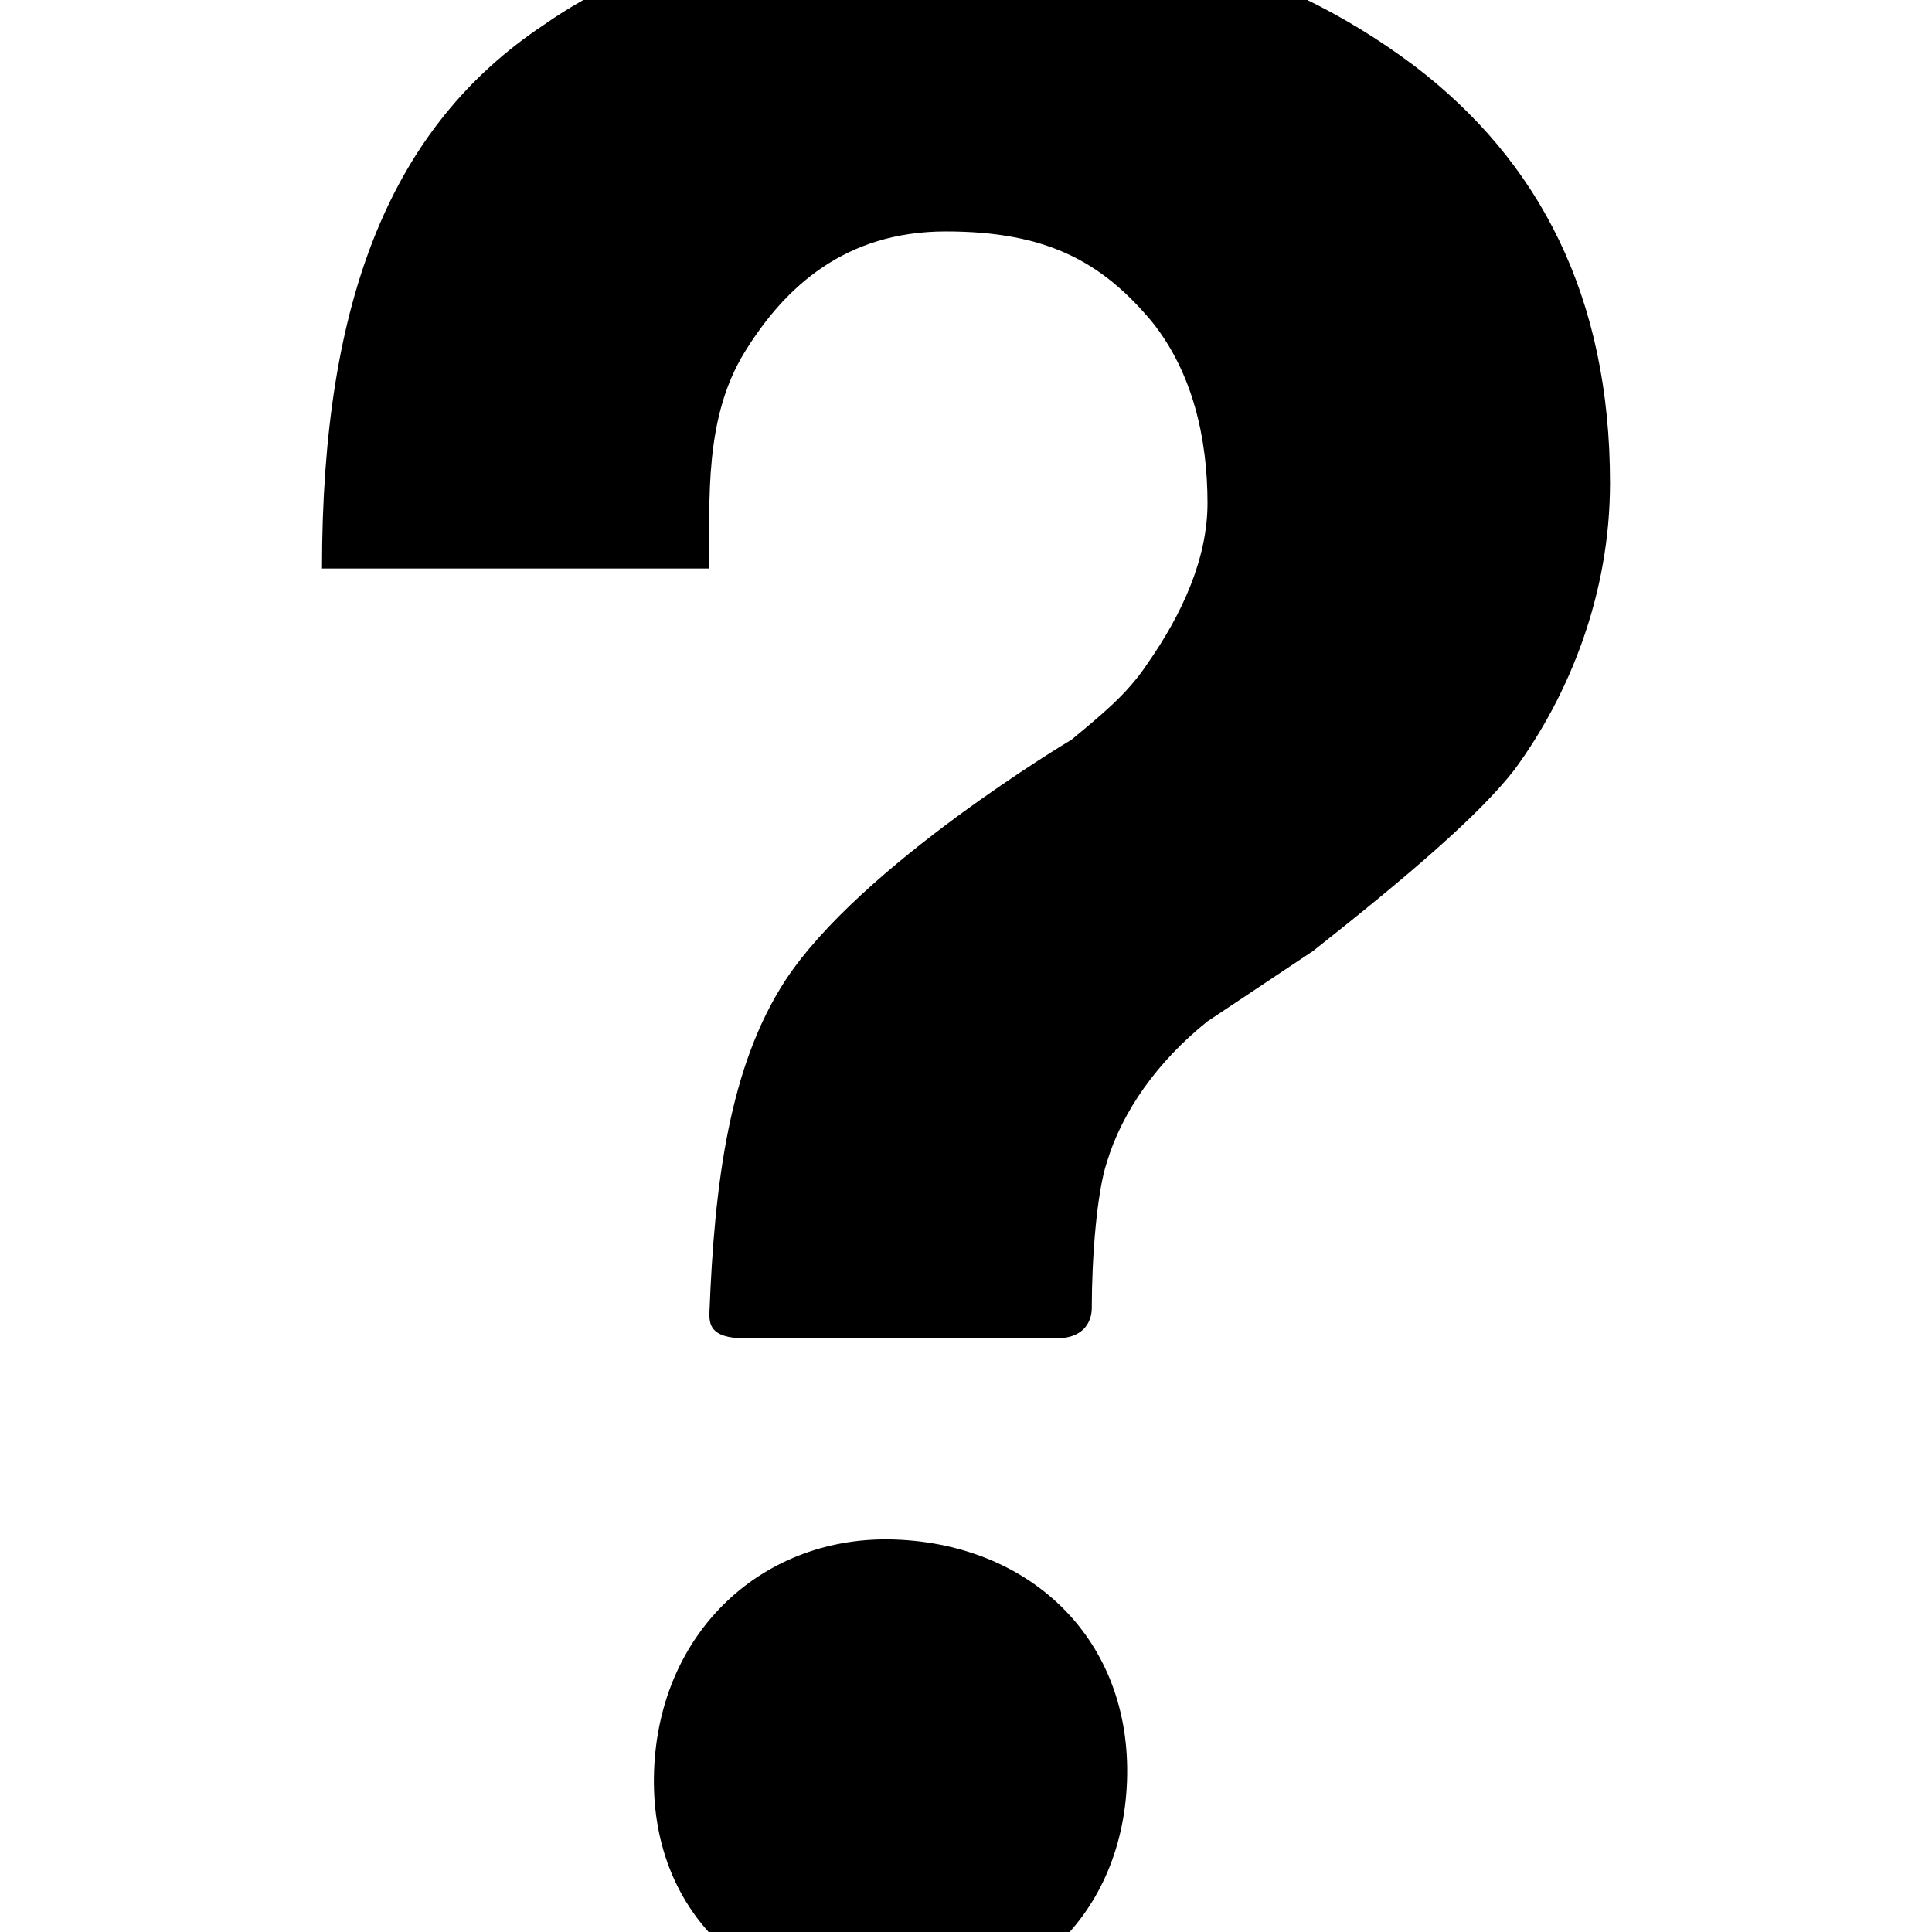 ﻿<?xml version="1.0" standalone="no"?>
<svg width="64" height="64" viewBox="0 0 256 384" version="1.1" xmlns="http://www.w3.org/2000/svg">
  <path d="M217 371c25 -19 39 -46 39 -83c0 -22 -8 -42 -19 -57c-7 -9 -21 -21 -40 -36l-21 -14c-10 -8 -17 -18 -20 -28c-2 -6 -3 -19 -3 -29c0 -2 -1 -6 -7 -6h-62c-7 0 -7 3 -7 5c1 26 4 49 15 66c15 23 57 48 57 48c6 5 11 9 15 15c7 10 12 21 12 32c0 13 -3 26 -11 36 c-10 12 -21 18 -41 18s-32 -11 -40 -24s-7 -29 -7 -43h-77c0 54 14 88 44 108c20 14 45 20 75 20c39 0 70 -7 98 -28zM114 78c27 -1 47 -20 46 -48s-22 -46 -49 -45c-26 1 -46 19 -45 47s22 47 48 46z" transform="matrix(1,0,0,-1,0,384)"/>
</svg>